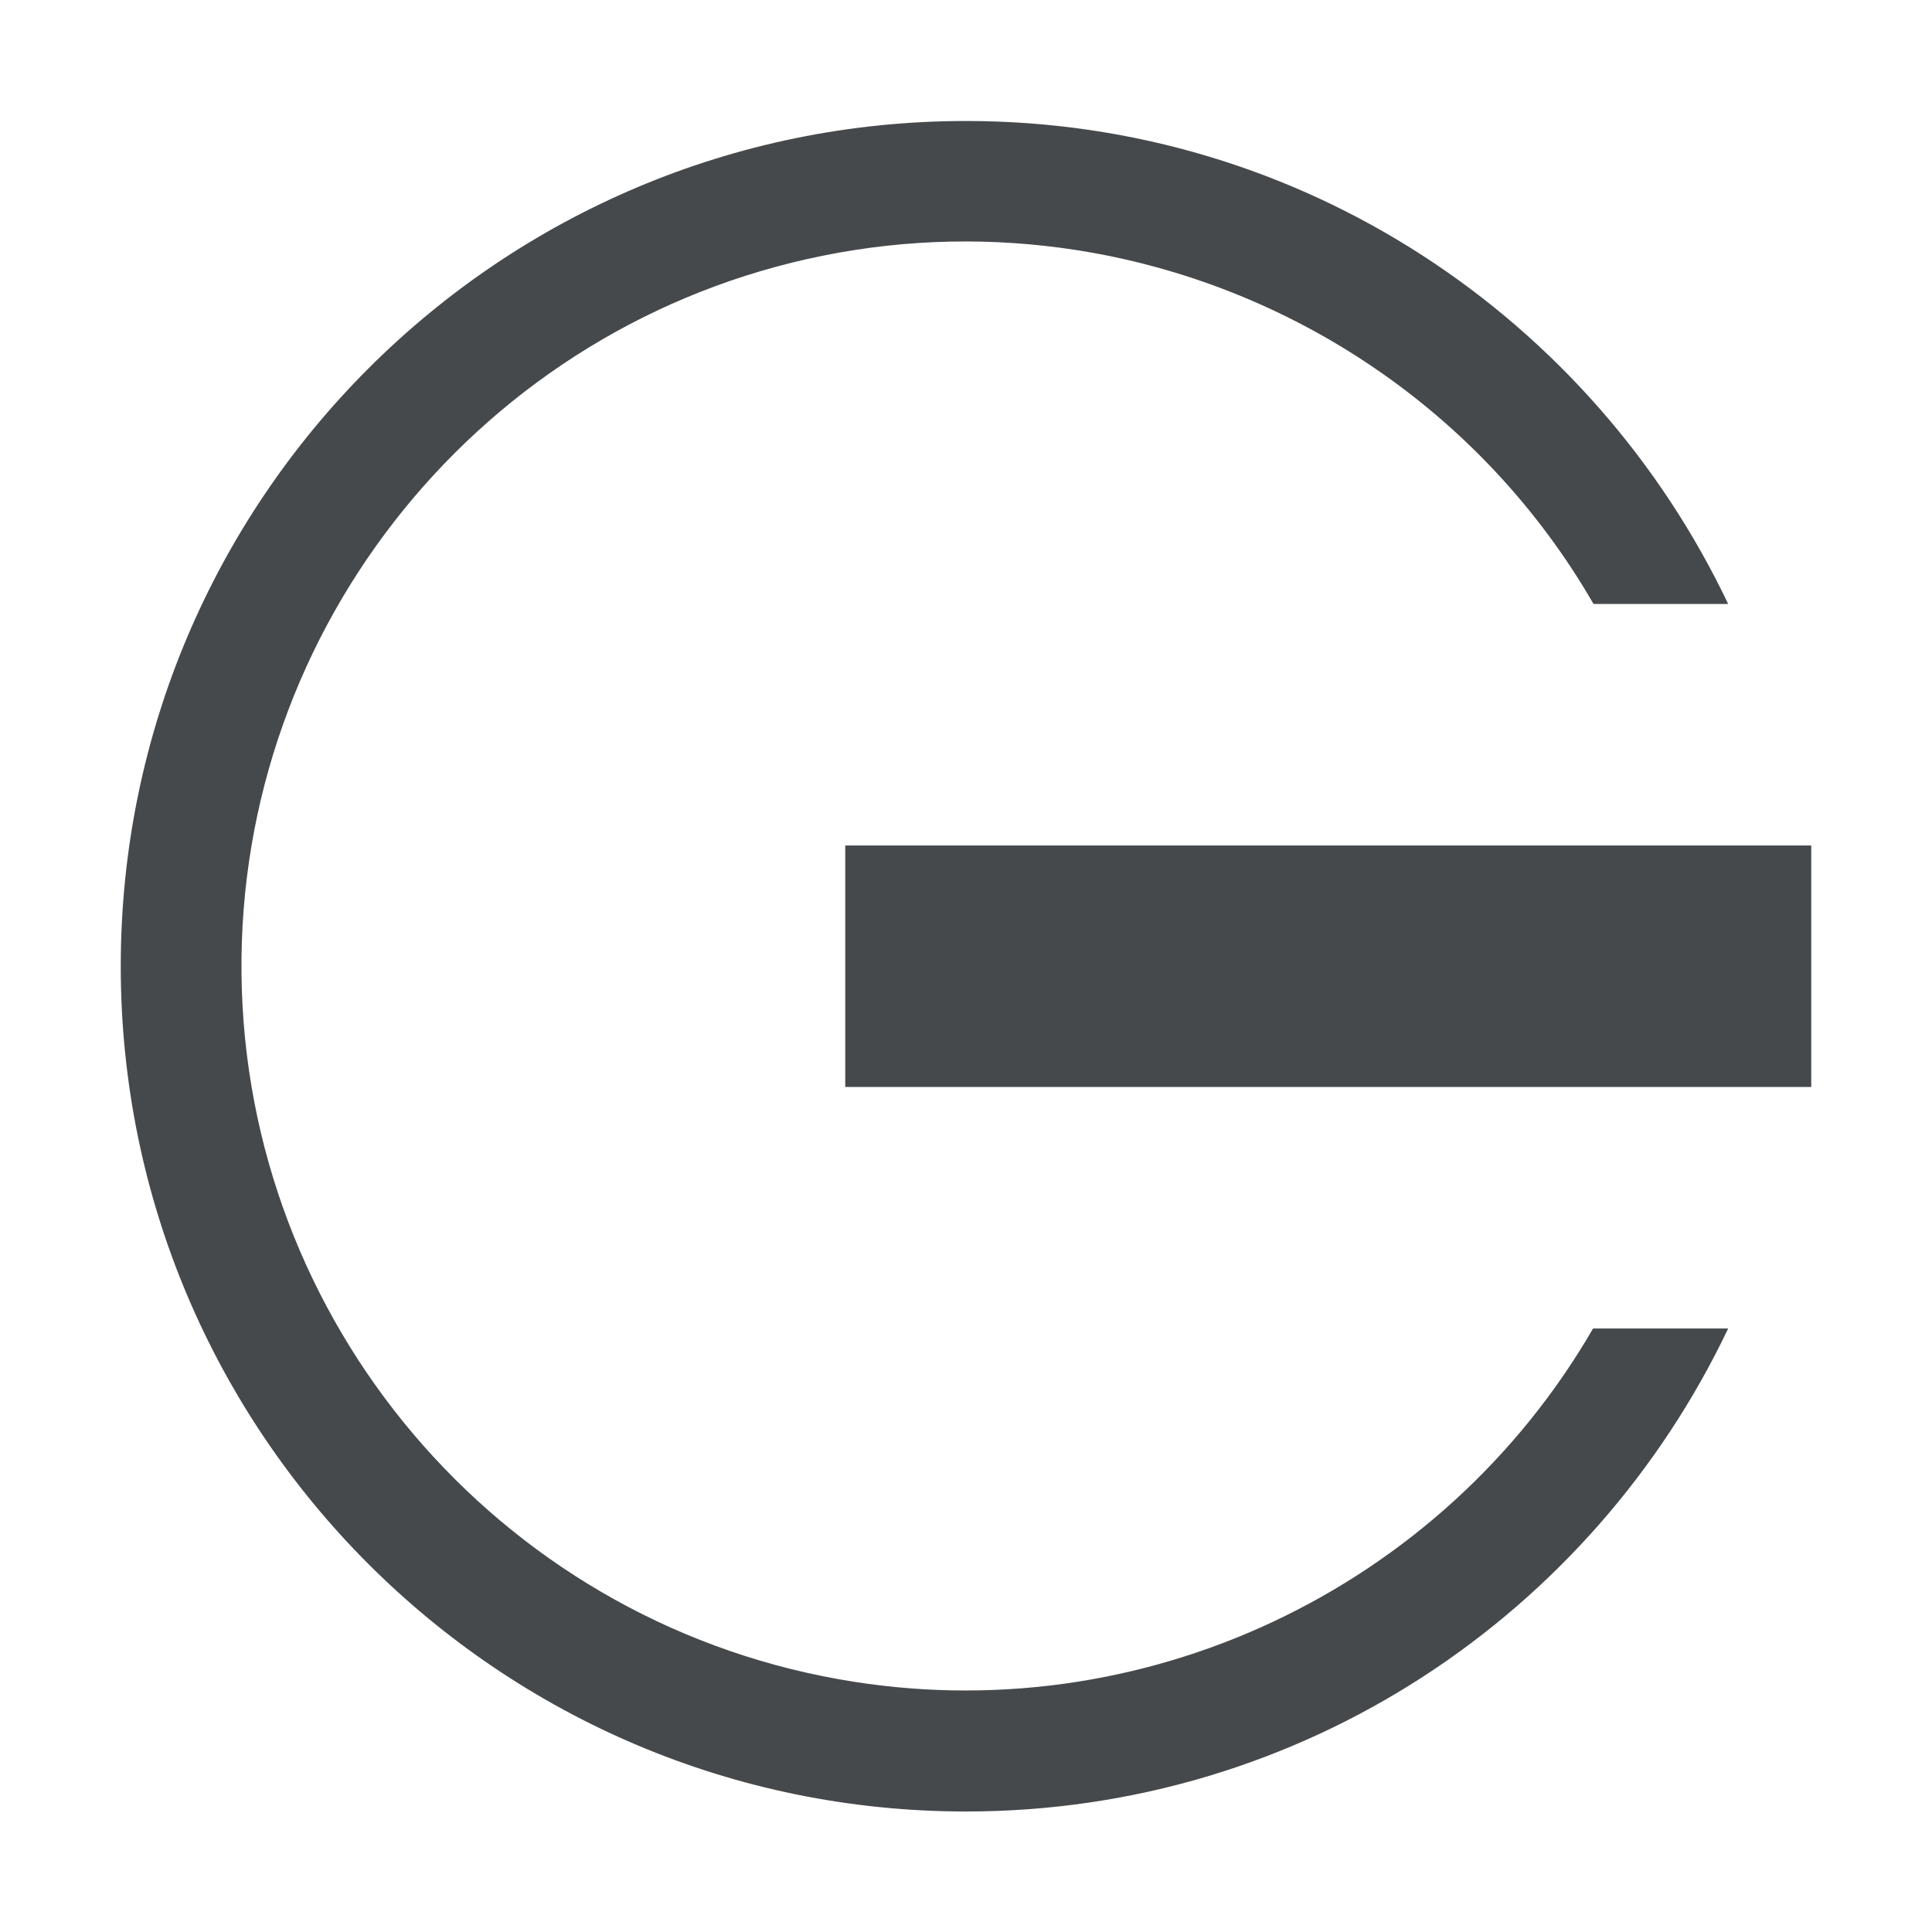 <?xml version="1.0" encoding="UTF-8"?>
<svg id="a" width="16" height="16" version="1.1" xmlns="http://www.w3.org/2000/svg" xmlns:cc="http://creativecommons.org/ns#" xmlns:dc="http://purl.org/dc/elements/1.1/" xmlns:rdf="http://www.w3.org/1999/02/22-rdf-syntax-ns#">
	<defs>
		<style id="current-color-scheme" type="text/css">.ColorScheme-Text {color:#090d11;}.ColorScheme-Background{color:#ffffff;}</style>
	</defs>
	<path id="c" class="ColorScheme-Text" d="m8 1.002c-3.866 0-7 3.134-7 7s3.134 7 7 7c2.791 0 5.188-1.637 6.312-4h-1.119c-1.246 2.154-3.737 3.354-6.25 2.904-2.831-0.506-4.913-2.966-4.943-5.842-0.031-2.876 1.999-5.381 4.818-5.947 0.705-0.142 1.41-0.152 2.09-0.047 1.776 0.275 3.371 1.34 4.289 2.932h1.115c-1.124-2.363-3.522-4-6.312-4zm-1 6v2h8v-2z" style="fill-opacity:.75;fill:currentColor"/>
</svg>
